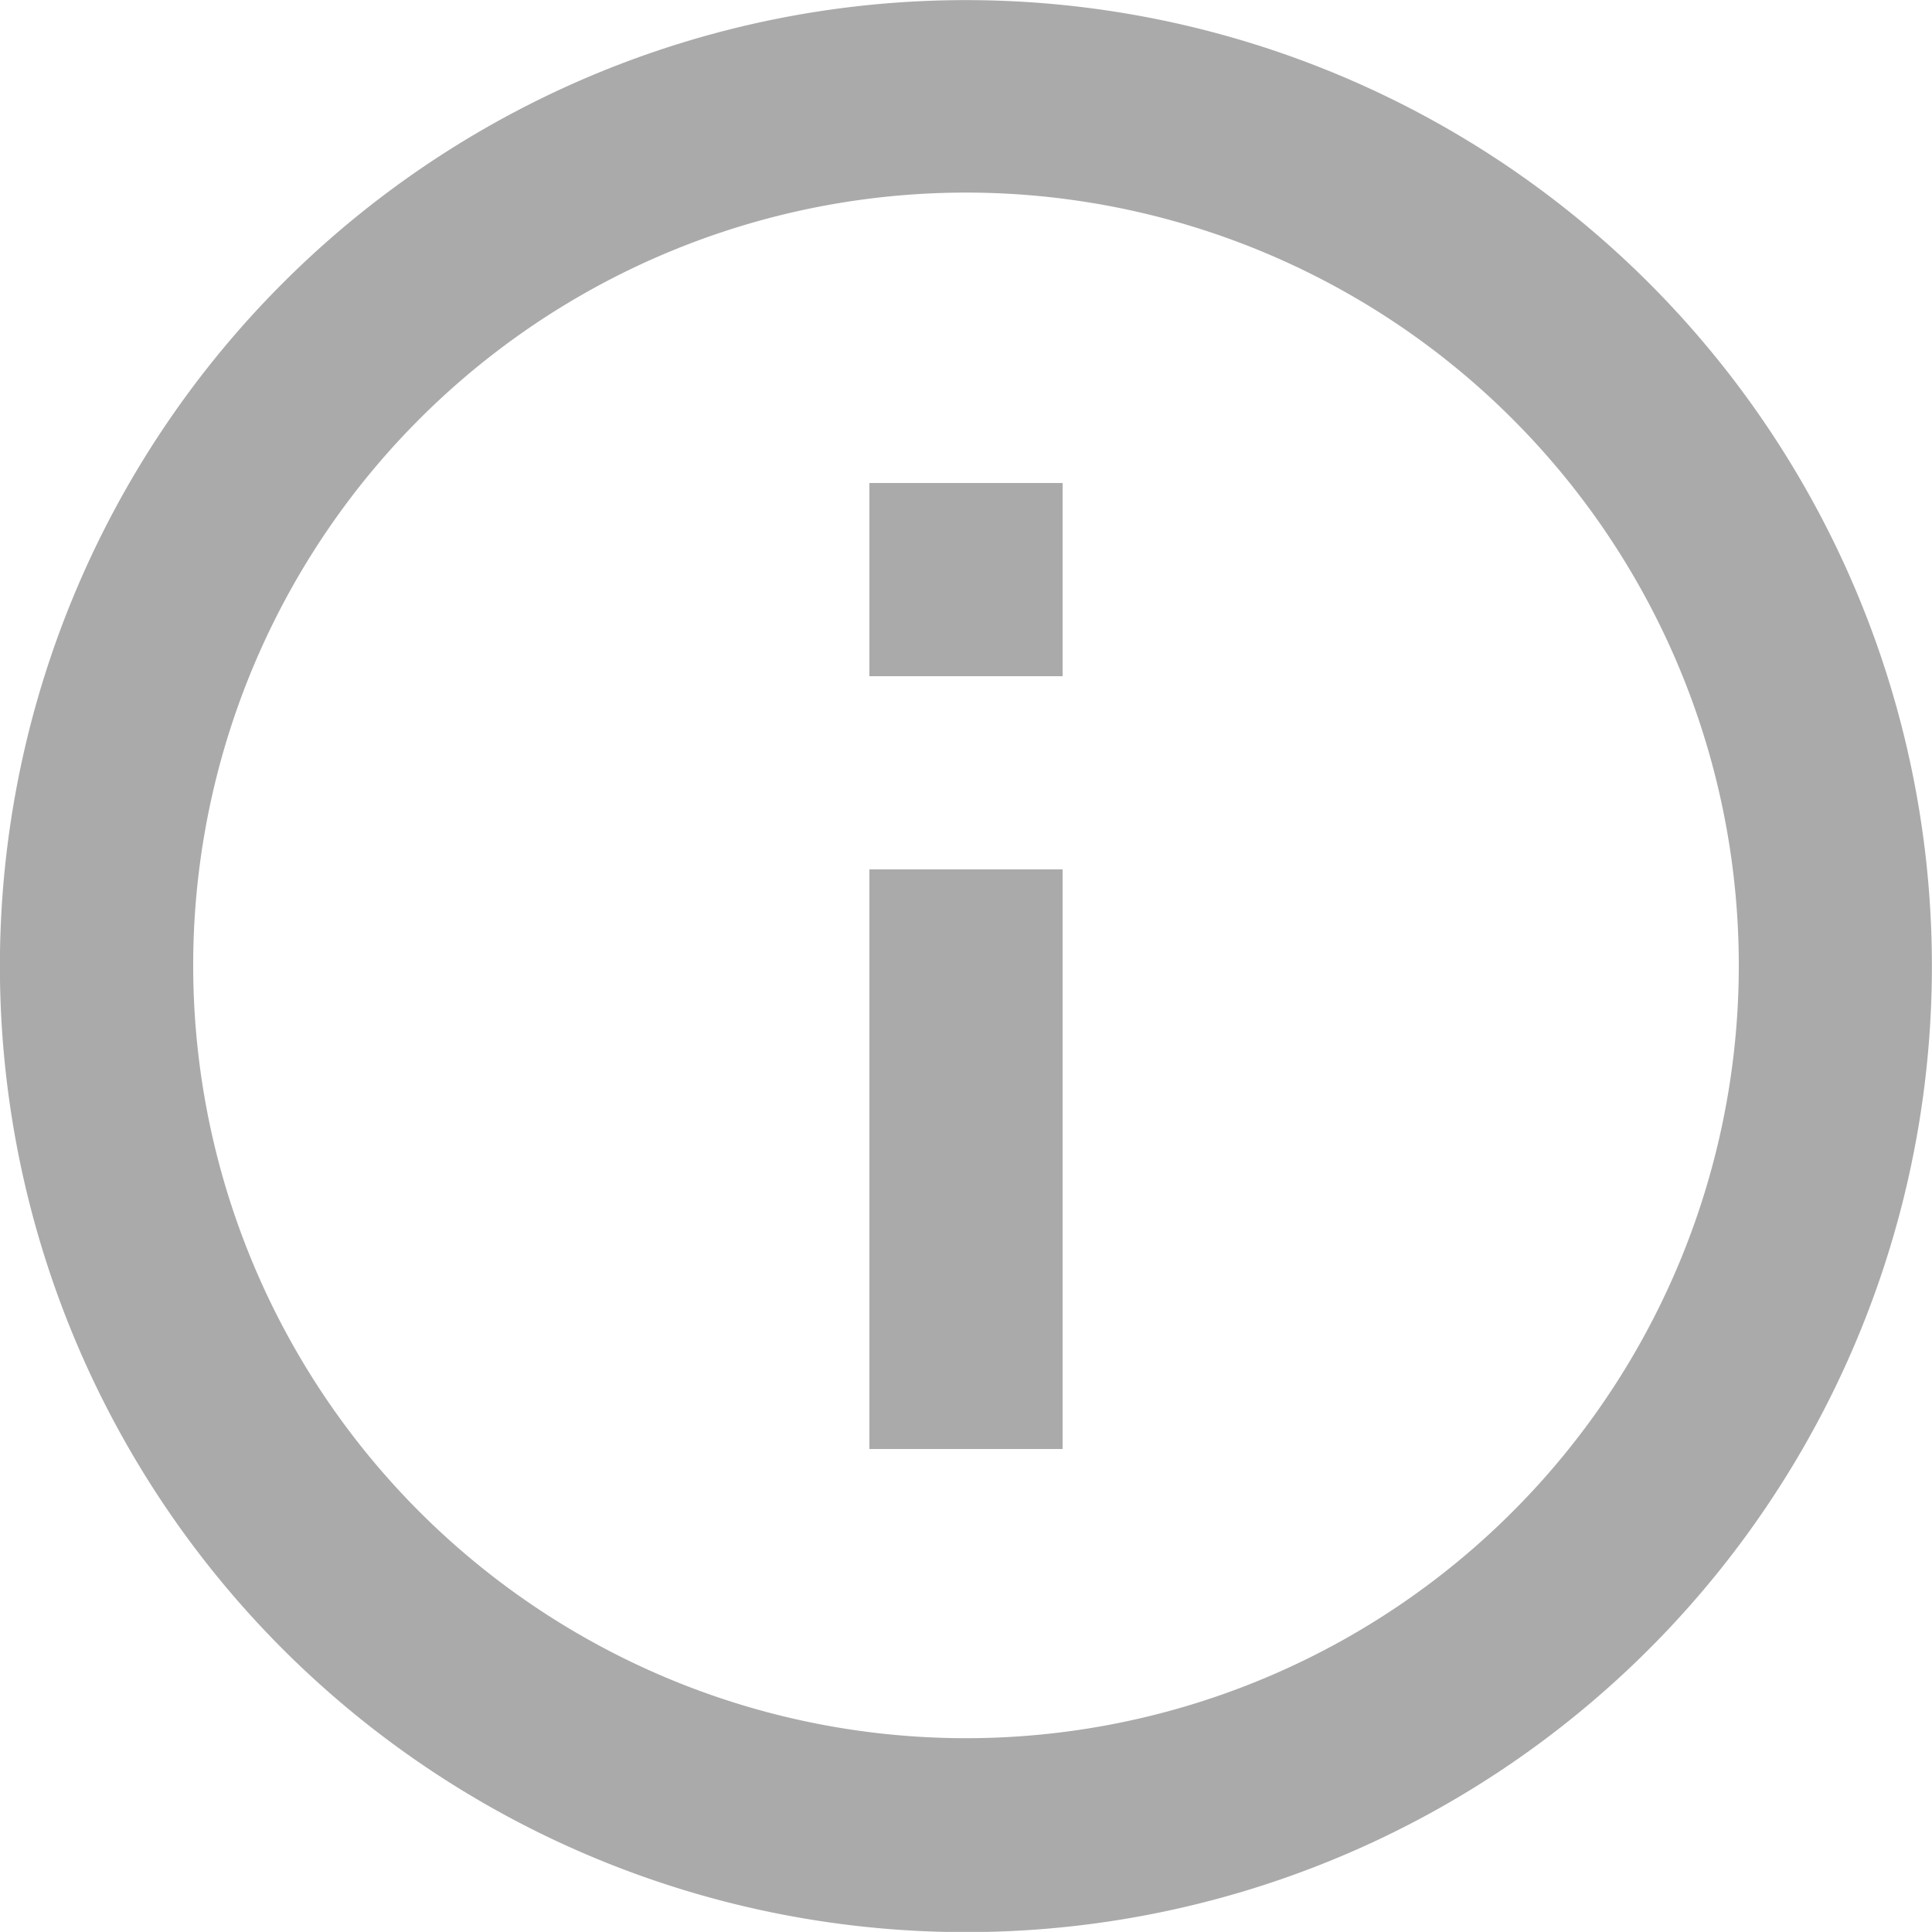 <svg xmlns="http://www.w3.org/2000/svg" width="20" height="19.999" viewBox="0 0 20 19.999">
    <path fill="#aaa" d="M2.93 17.07a10 10 0 1 1 14.142 0 10 10 0 0 1-14.142 0zm12.73-1.41a8 8 0 1 0-11.32 0 8 8 0 0 0 11.32 0zM9 5h2v6H9zm0 8h2v2H9z" transform="rotate(180 10 10)"/>
</svg>
